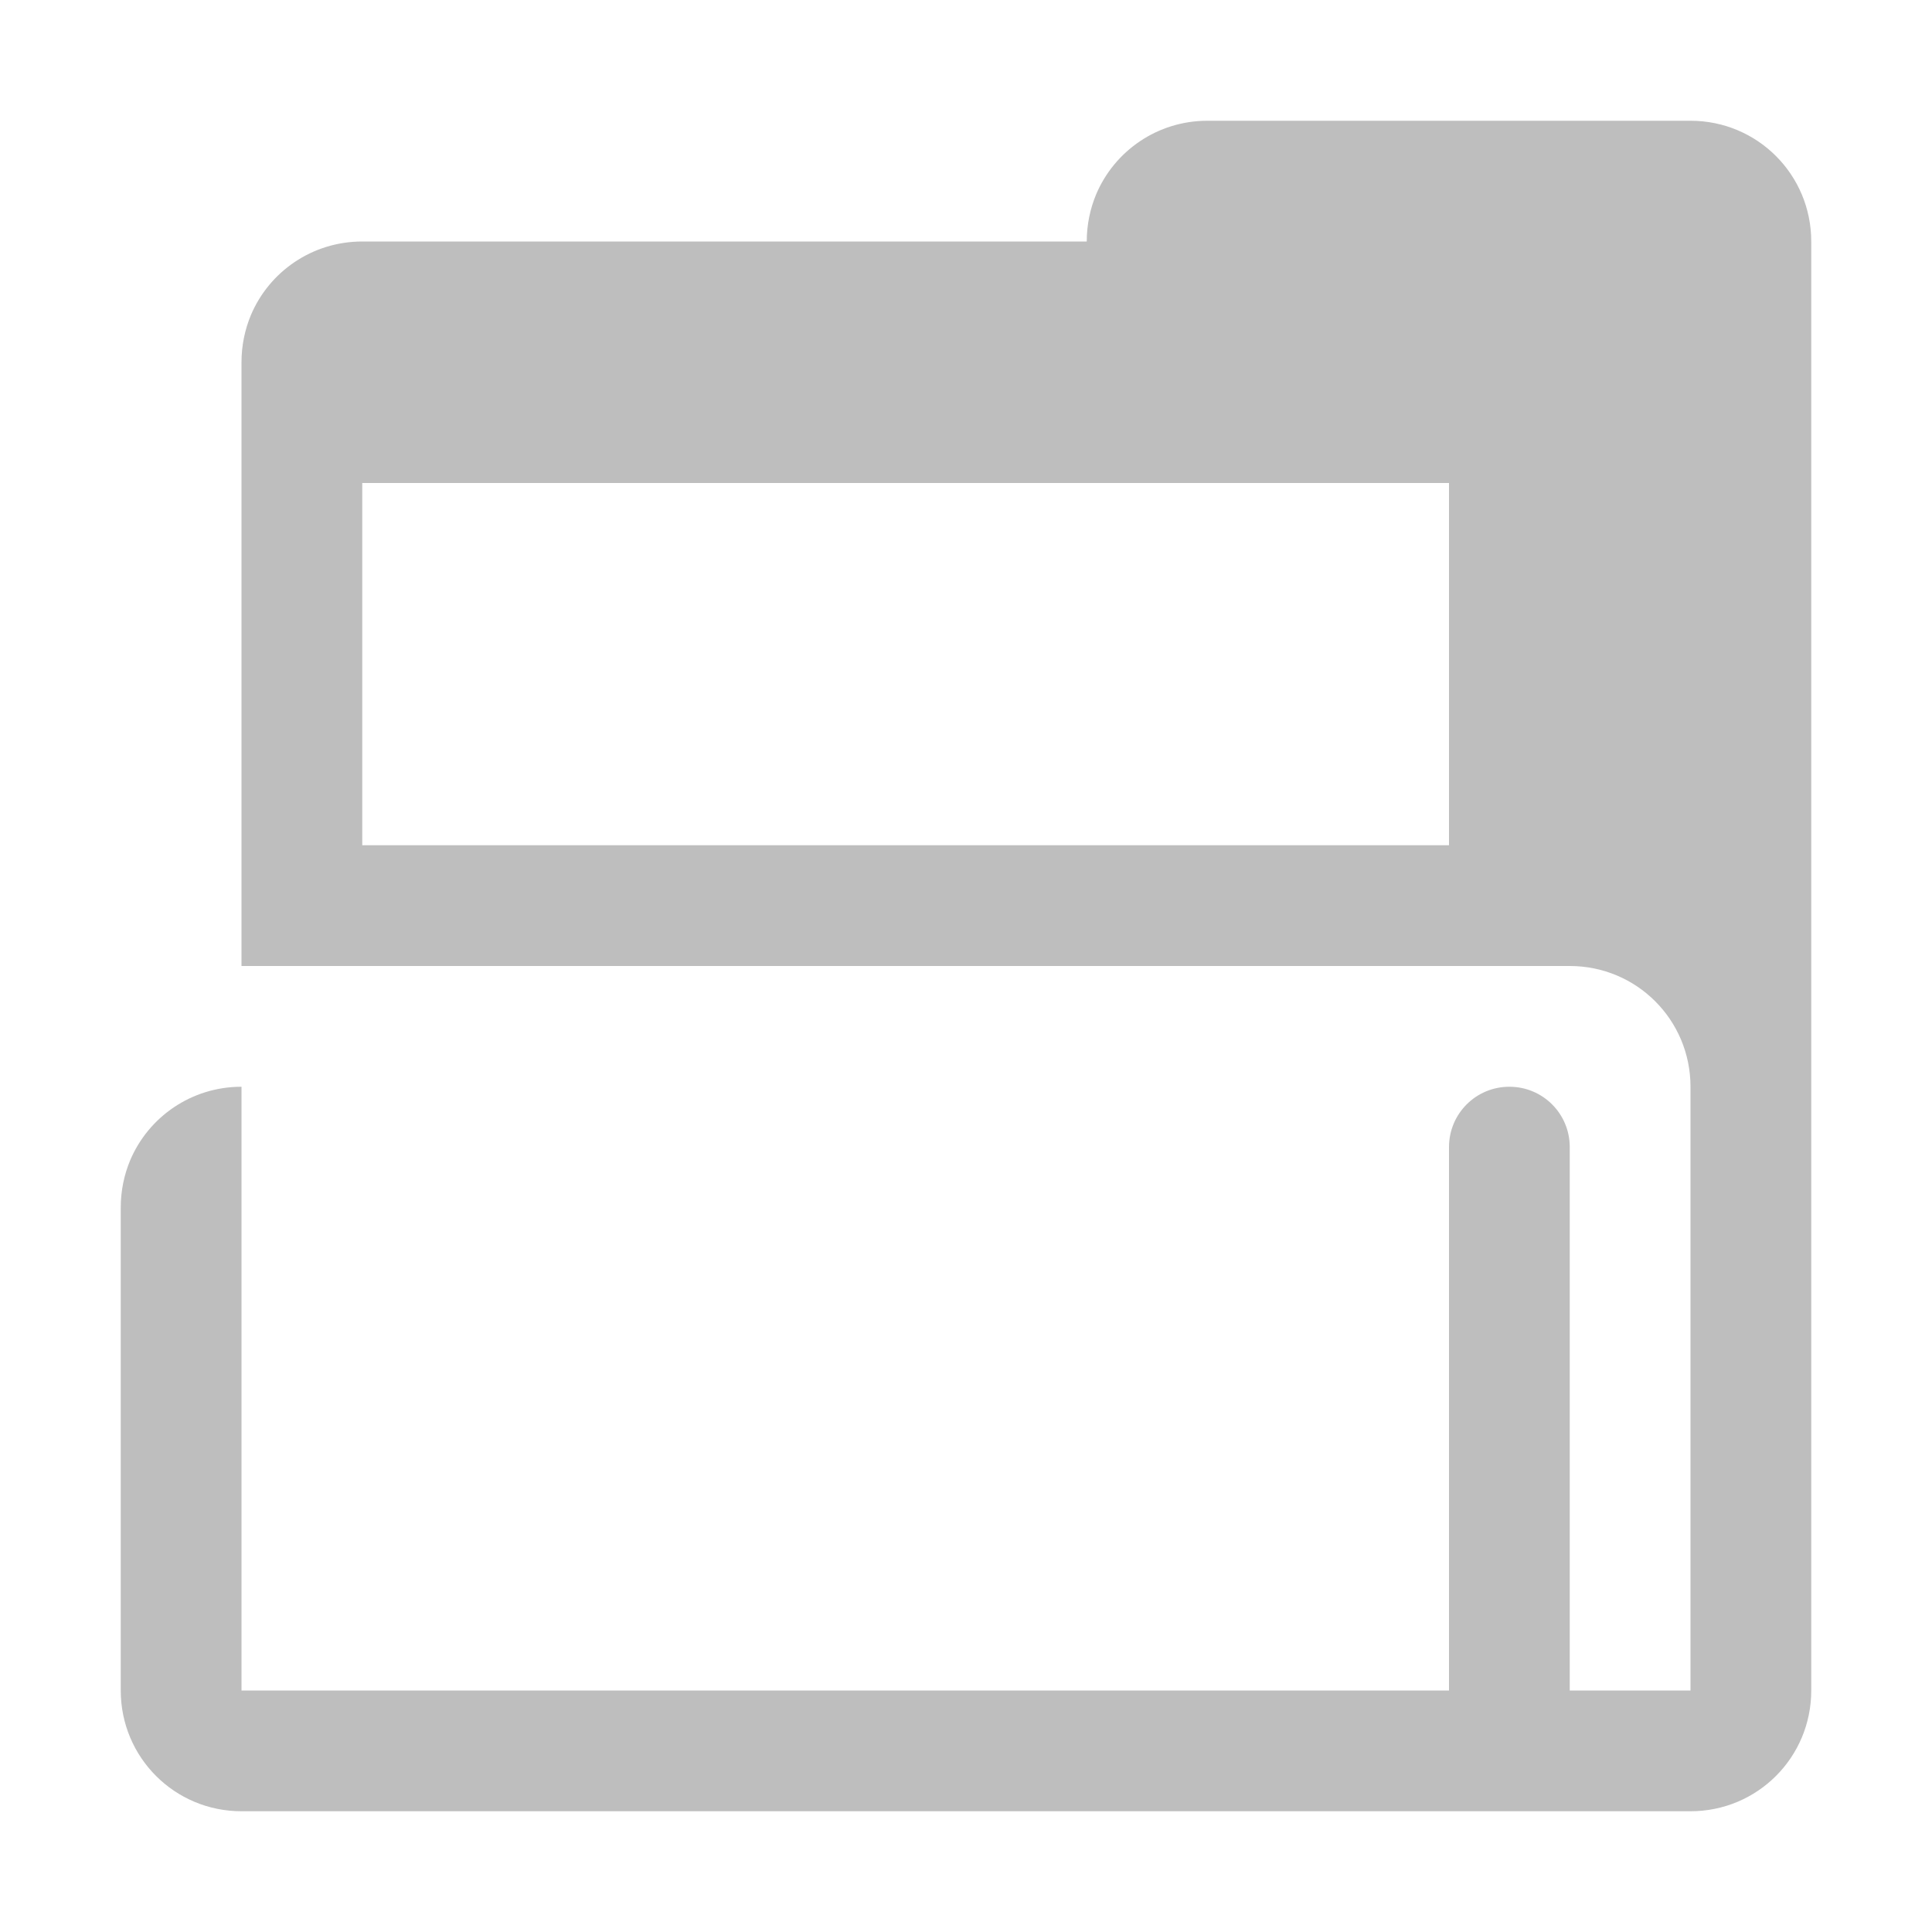 <?xml version="1.0" encoding="UTF-8"?>
<!-- Created with Inkscape (http://www.inkscape.org/) -->
<svg width="16" height="16" version="1.1" xmlns="http://www.w3.org/2000/svg" xmlns:cc="http://creativecommons.org/ns#" xmlns:dc="http://purl.org/dc/elements/1.1/" xmlns:rdf="http://www.w3.org/1999/02/22-rdf-syntax-ns#">
	<path d="m10 1c-0.415 0-0.77 0.25-0.922 0.609-0.05 0.12-0.078 0.252-0.078 0.391h-6c-0.415 0-0.77 0.25-0.922 0.609-0.05 0.12-0.078 0.252-0.078 0.391v5h11c0.554 0 1 0.446 1 1v5h-1v-4.5c0-0.277-0.223-0.5-0.5-0.5s-0.5 0.223-0.5 0.5v4.5h-10v-5c-0.415 0-0.77 0.25-0.922 0.609-0.05 0.12-0.078 0.252-0.078 0.391v4c0 0.554 0.446 1 1 1h12c0.554 0 1-0.446 1-1v-12c-4.1e-5 -0.554-0.446-1-1-1zm-7 3h9v3h-9z" color="#bebebe" fill="#bebebe"/>
</svg>

